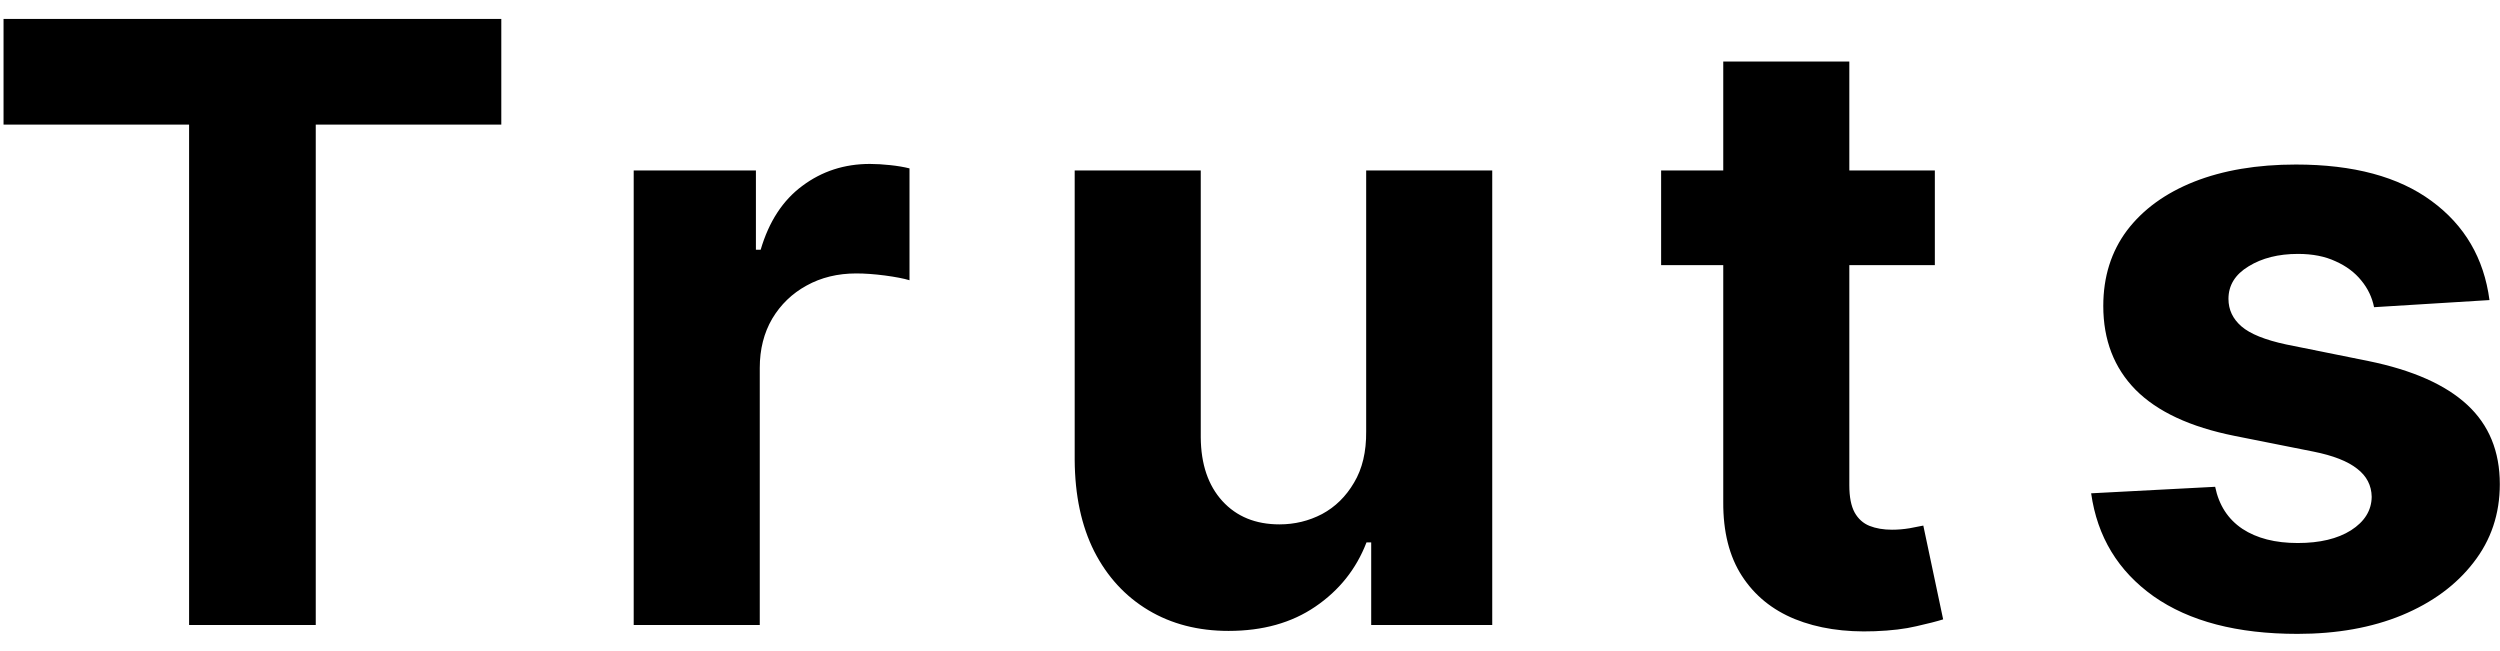 <svg width="96" height="25" viewBox="0 0 96 25" fill="none" xmlns="http://www.w3.org/2000/svg">
<path d="M0.136 4.784V0.727H19.25V4.784H12.125V24H7.261V4.784H0.136ZM24.334 24V6.545H29.027V9.591H29.209C29.527 8.508 30.062 7.689 30.812 7.136C31.562 6.576 32.425 6.295 33.403 6.295C33.645 6.295 33.906 6.311 34.187 6.341C34.467 6.371 34.713 6.413 34.925 6.466V10.761C34.698 10.693 34.384 10.633 33.982 10.579C33.581 10.527 33.213 10.5 32.88 10.5C32.168 10.5 31.531 10.655 30.971 10.966C30.418 11.269 29.978 11.693 29.652 12.239C29.334 12.784 29.175 13.413 29.175 14.125V24H24.334ZM52.461 16.568V6.545H57.302V24H52.654V20.829H52.473C52.079 21.852 51.423 22.674 50.507 23.296C49.598 23.917 48.488 24.227 47.177 24.227C46.011 24.227 44.984 23.962 44.098 23.432C43.211 22.901 42.518 22.148 42.018 21.171C41.526 20.193 41.276 19.023 41.268 17.659V6.545H46.109V16.796C46.117 17.826 46.393 18.64 46.938 19.239C47.484 19.837 48.215 20.136 49.132 20.136C49.715 20.136 50.261 20.004 50.768 19.739C51.276 19.466 51.685 19.064 51.995 18.534C52.313 18.004 52.469 17.349 52.461 16.568ZM74.298 6.545V10.182H63.787V6.545H74.298ZM66.173 2.364H71.014V18.636C71.014 19.083 71.082 19.432 71.219 19.682C71.355 19.924 71.545 20.095 71.787 20.193C72.037 20.292 72.325 20.341 72.651 20.341C72.878 20.341 73.105 20.322 73.332 20.284C73.56 20.239 73.734 20.204 73.855 20.182L74.617 23.784C74.374 23.86 74.033 23.947 73.594 24.046C73.154 24.151 72.62 24.216 71.992 24.239C70.825 24.284 69.802 24.129 68.923 23.773C68.052 23.417 67.374 22.864 66.889 22.114C66.404 21.364 66.166 20.417 66.173 19.273V2.364ZM95.596 11.523L91.164 11.796C91.088 11.417 90.925 11.076 90.675 10.773C90.425 10.462 90.096 10.216 89.687 10.034C89.285 9.845 88.804 9.75 88.243 9.75C87.493 9.75 86.861 9.909 86.346 10.227C85.831 10.538 85.573 10.954 85.573 11.477C85.573 11.894 85.74 12.246 86.073 12.534C86.406 12.822 86.978 13.053 87.789 13.227L90.948 13.864C92.645 14.212 93.91 14.773 94.743 15.546C95.577 16.318 95.993 17.333 95.993 18.591C95.993 19.735 95.656 20.739 94.982 21.602C94.316 22.466 93.399 23.14 92.232 23.625C91.073 24.102 89.736 24.341 88.221 24.341C85.91 24.341 84.069 23.86 82.698 22.898C81.334 21.928 80.535 20.61 80.3 18.943L85.062 18.693C85.206 19.398 85.554 19.936 86.107 20.307C86.66 20.671 87.368 20.852 88.232 20.852C89.081 20.852 89.763 20.689 90.278 20.364C90.8 20.03 91.066 19.602 91.073 19.079C91.066 18.64 90.88 18.28 90.516 18C90.153 17.712 89.592 17.492 88.834 17.341L85.812 16.739C84.107 16.398 82.838 15.807 82.005 14.966C81.179 14.125 80.766 13.053 80.766 11.75C80.766 10.629 81.069 9.663 81.675 8.852C82.289 8.042 83.149 7.417 84.255 6.977C85.368 6.538 86.672 6.318 88.164 6.318C90.368 6.318 92.103 6.784 93.368 7.716C94.641 8.648 95.384 9.917 95.596 11.523Z" fill="black"/>
</svg>

